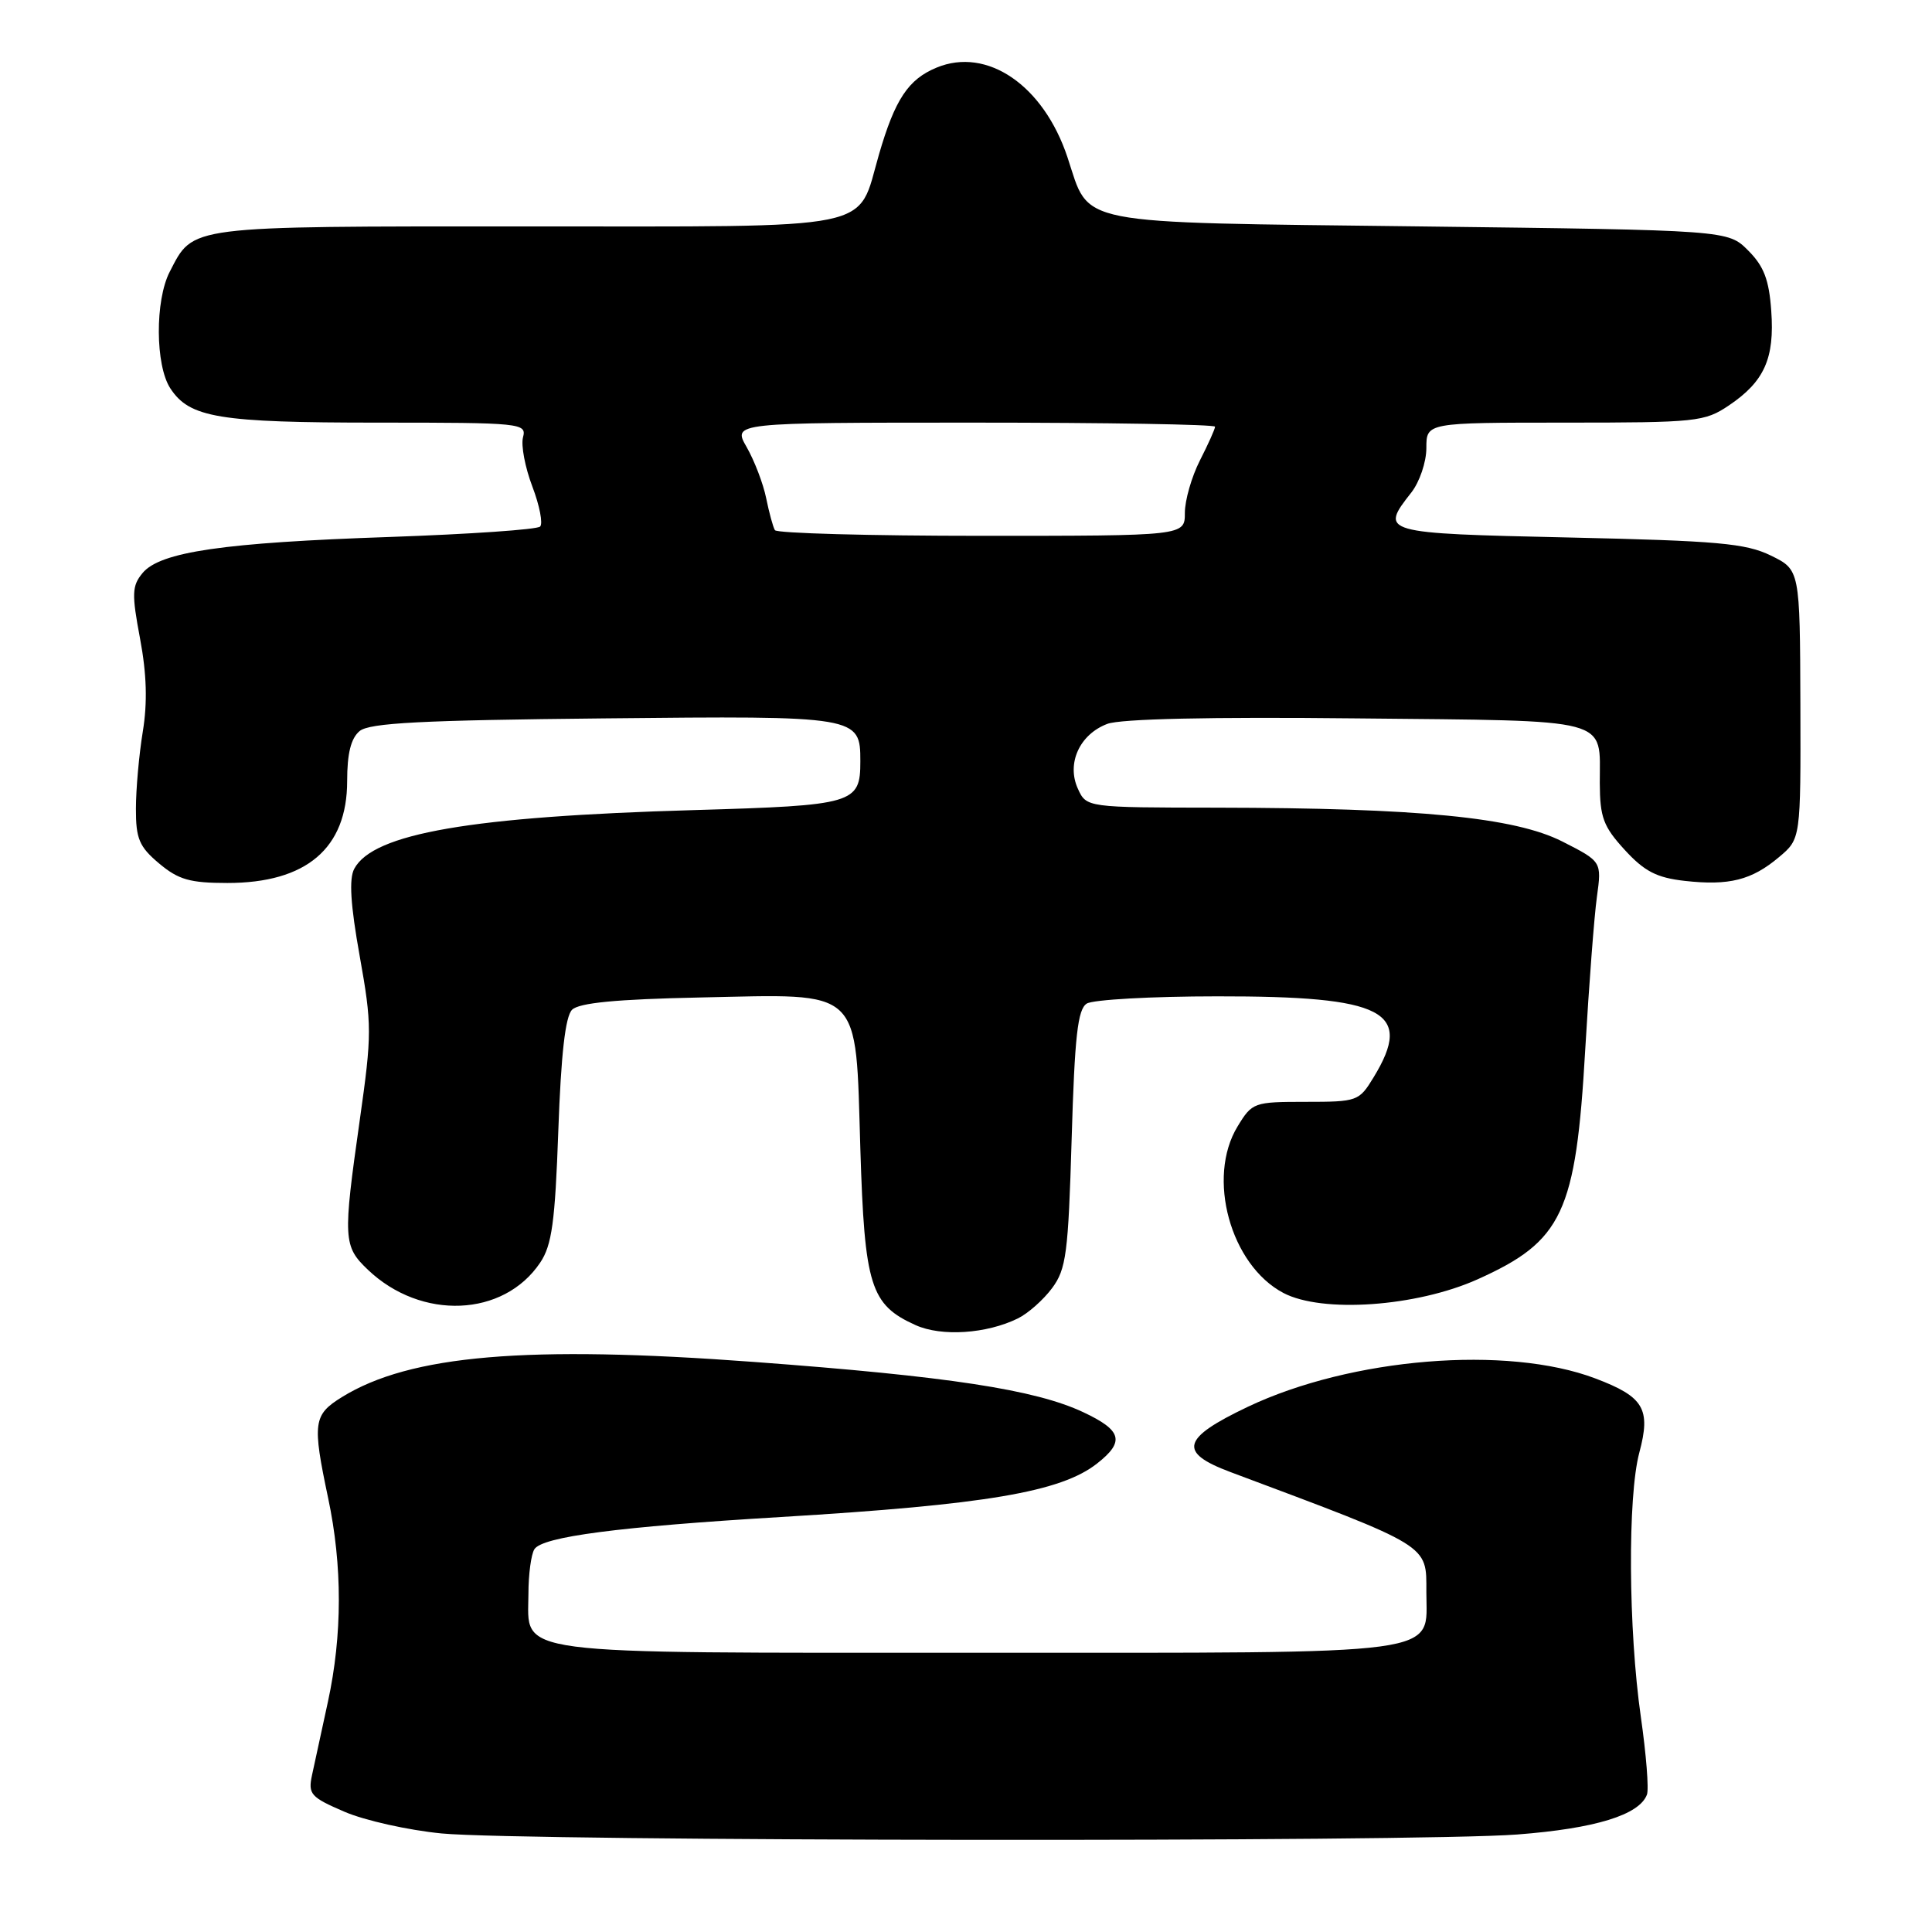 <?xml version="1.0" encoding="UTF-8" standalone="no"?>
<!DOCTYPE svg PUBLIC "-//W3C//DTD SVG 1.1//EN" "http://www.w3.org/Graphics/SVG/1.1/DTD/svg11.dtd" >
<svg xmlns="http://www.w3.org/2000/svg" xmlns:xlink="http://www.w3.org/1999/xlink" version="1.1" viewBox="0 0 256 256">
 <g >
 <path fill="currentColor"
d=" M 201.04 243.08 C 211.39 242.29 217.24 240.48 218.23 237.79 C 218.50 237.08 218.13 232.45 217.42 227.50 C 215.76 215.91 215.66 198.30 217.22 192.47 C 218.77 186.68 217.82 185.08 211.39 182.65 C 199.70 178.22 179.03 179.91 165.34 186.41 C 156.58 190.58 156.07 192.44 163.00 195.04 C 189.73 205.05 189.00 204.60 189.00 210.97 C 189.00 219.46 192.44 219.00 129.50 219.00 C 66.75 219.00 69.99 219.42 70.02 211.19 C 70.02 208.61 70.38 205.95 70.81 205.28 C 71.86 203.62 81.96 202.30 103.50 201.01 C 130.60 199.38 140.57 197.70 145.37 193.92 C 149.07 191.02 148.67 189.53 143.53 187.12 C 137.16 184.13 125.72 182.38 100.00 180.47 C 69.79 178.22 54.34 179.54 45.31 185.12 C 41.51 187.47 41.37 188.51 43.48 198.50 C 45.38 207.45 45.37 216.65 43.45 225.50 C 42.61 229.35 41.66 233.73 41.34 235.23 C 40.81 237.74 41.17 238.14 45.63 240.06 C 48.31 241.22 54.10 242.51 58.50 242.94 C 69.23 243.99 187.72 244.11 201.04 243.08 Z  M 134.87 174.70 C 136.22 174.04 138.26 172.23 139.41 170.68 C 141.28 168.16 141.55 166.09 142.00 150.89 C 142.40 137.29 142.80 133.74 144.00 132.98 C 144.82 132.46 152.60 132.02 161.28 132.02 C 183.50 131.99 187.35 133.99 182.01 142.75 C 180.08 145.92 179.86 146.00 173.00 146.00 C 166.14 146.00 165.92 146.08 163.99 149.25 C 159.85 156.03 163.04 167.62 170.05 171.32 C 175.19 174.03 187.68 173.15 195.78 169.52 C 207.06 164.45 208.81 160.73 210.05 139.09 C 210.55 130.52 211.24 121.40 211.60 118.83 C 212.24 114.16 212.24 114.16 207.01 111.50 C 200.69 108.30 187.98 107.06 161.23 107.02 C 143.96 107.00 143.96 107.00 142.82 104.50 C 141.30 101.16 143.05 97.31 146.72 95.92 C 148.48 95.25 160.36 94.98 179.77 95.19 C 214.00 95.54 211.96 95.00 211.98 103.76 C 212.00 108.31 212.45 109.52 215.28 112.61 C 217.90 115.47 219.52 116.30 223.22 116.72 C 229.11 117.38 232.10 116.63 235.73 113.57 C 238.61 111.15 238.61 111.15 238.56 93.32 C 238.50 75.50 238.50 75.50 234.64 73.61 C 231.31 71.99 227.61 71.66 207.89 71.22 C 183.02 70.67 182.80 70.61 187.00 65.27 C 188.10 63.87 189.00 61.22 189.00 59.37 C 189.00 56.00 189.00 56.00 207.35 56.00 C 224.80 56.00 225.87 55.89 229.09 53.72 C 233.78 50.56 235.16 47.49 234.70 41.19 C 234.41 37.06 233.72 35.27 231.64 33.19 C 228.96 30.50 228.96 30.50 188.08 30.00 C 141.68 29.43 144.48 29.98 141.45 20.85 C 138.28 11.31 130.80 6.18 124.10 8.96 C 120.35 10.51 118.59 13.16 116.47 20.46 C 113.49 30.71 116.99 30.00 69.72 30.00 C 24.49 30.00 25.68 29.85 22.49 36.01 C 20.53 39.81 20.57 48.41 22.57 51.46 C 25.12 55.36 29.00 56.00 50.06 56.00 C 69.14 56.00 69.80 56.07 69.30 57.95 C 69.02 59.02 69.58 61.95 70.54 64.47 C 71.50 66.99 71.96 69.37 71.57 69.77 C 71.17 70.17 62.22 70.78 51.67 71.15 C 29.61 71.90 21.22 73.12 18.89 75.93 C 17.48 77.64 17.44 78.67 18.56 84.63 C 19.44 89.32 19.55 93.10 18.92 96.95 C 18.42 100.00 18.01 104.60 18.01 107.16 C 18.00 111.14 18.45 112.20 21.08 114.41 C 23.64 116.56 25.16 117.00 30.13 117.00 C 40.60 117.00 46.00 112.40 46.00 103.49 C 46.00 99.83 46.50 97.83 47.65 96.87 C 48.95 95.79 55.81 95.43 80.02 95.19 C 113.79 94.84 114.00 94.88 114.00 100.88 C 114.00 106.49 113.21 106.72 92.00 107.34 C 62.41 108.19 49.44 110.43 46.94 115.12 C 46.23 116.44 46.44 119.87 47.66 126.67 C 49.29 135.81 49.29 136.99 47.67 148.42 C 45.43 164.20 45.48 165.13 48.75 168.25 C 55.81 174.98 66.74 174.53 71.58 167.30 C 73.13 164.99 73.55 161.93 73.98 149.80 C 74.34 139.68 74.91 134.69 75.80 133.80 C 76.72 132.88 81.66 132.40 92.83 132.17 C 114.47 131.71 113.34 130.64 114.00 152.21 C 114.56 170.41 115.33 172.89 121.33 175.59 C 124.76 177.13 130.72 176.74 134.87 174.70 Z  M 102.68 70.25 C 102.43 69.84 101.91 67.92 101.52 66.00 C 101.13 64.08 99.96 61.04 98.94 59.25 C 97.07 56.00 97.07 56.00 129.03 56.00 C 146.62 56.00 161.00 56.24 161.00 56.54 C 161.00 56.84 160.10 58.84 159.00 61.00 C 157.90 63.16 157.00 66.29 157.00 67.96 C 157.00 71.00 157.00 71.00 130.06 71.00 C 115.24 71.00 102.92 70.66 102.68 70.25 Z "/>
</g>
</svg>